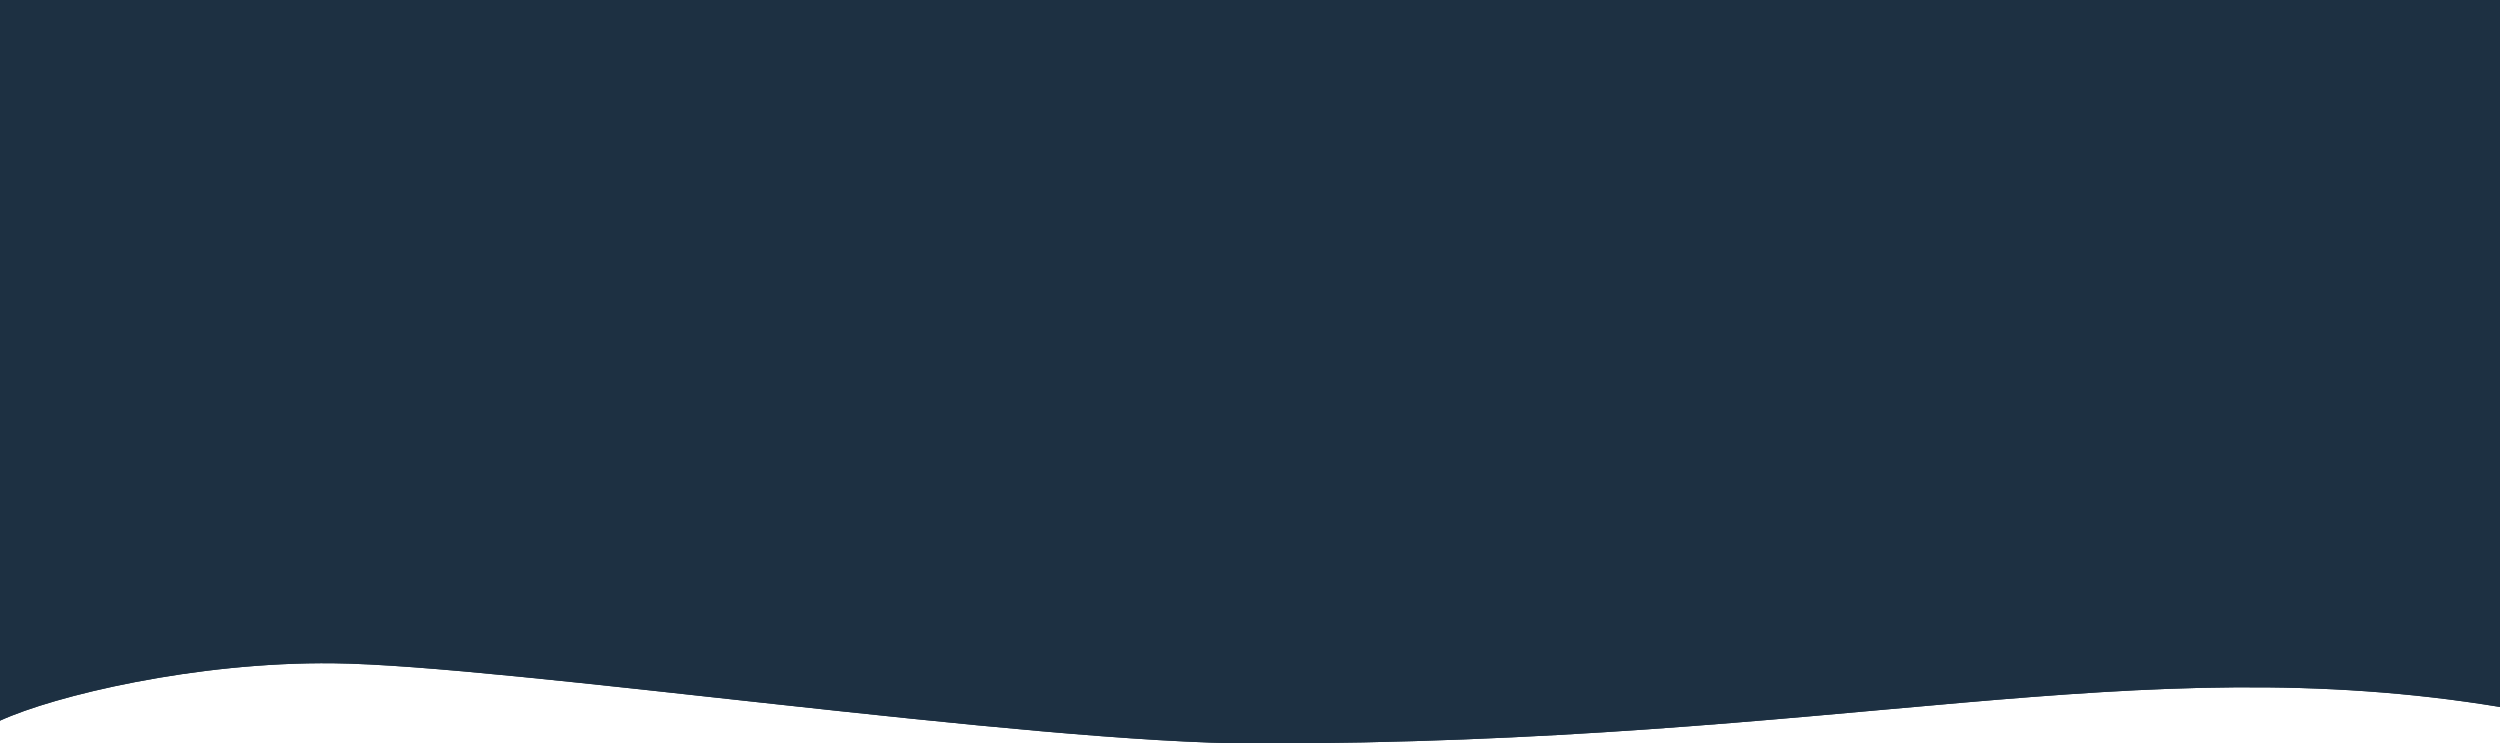 <svg width="1920" height="571" viewBox="0 0 1920 571" fill="none" xmlns="http://www.w3.org/2000/svg">
<path d="M256.265 509.396C150.58 508.194 41.883 534.271 0 553.47V0H1920V542.953C1640.5 496.843 1417 571 964.47 571C791.84 571 388.37 510.899 256.265 509.396Z" fill="url(#paint0_linear_24_128)"/>
<path d="M256.265 509.396C150.58 508.194 41.883 534.271 0 553.47V0H1920V542.953C1640.5 496.843 1417 571 964.47 571C791.84 571 388.37 510.899 256.265 509.396Z" fill="#1D3042"/>
<defs>
<linearGradient id="paint0_linear_24_128" x1="960" y1="0" x2="960" y2="728.727" gradientUnits="userSpaceOnUse">
<stop stop-color="#233E1D"/>
<stop offset="1" stop-color="#1D2E48"/>
</linearGradient>
</defs>
</svg>
